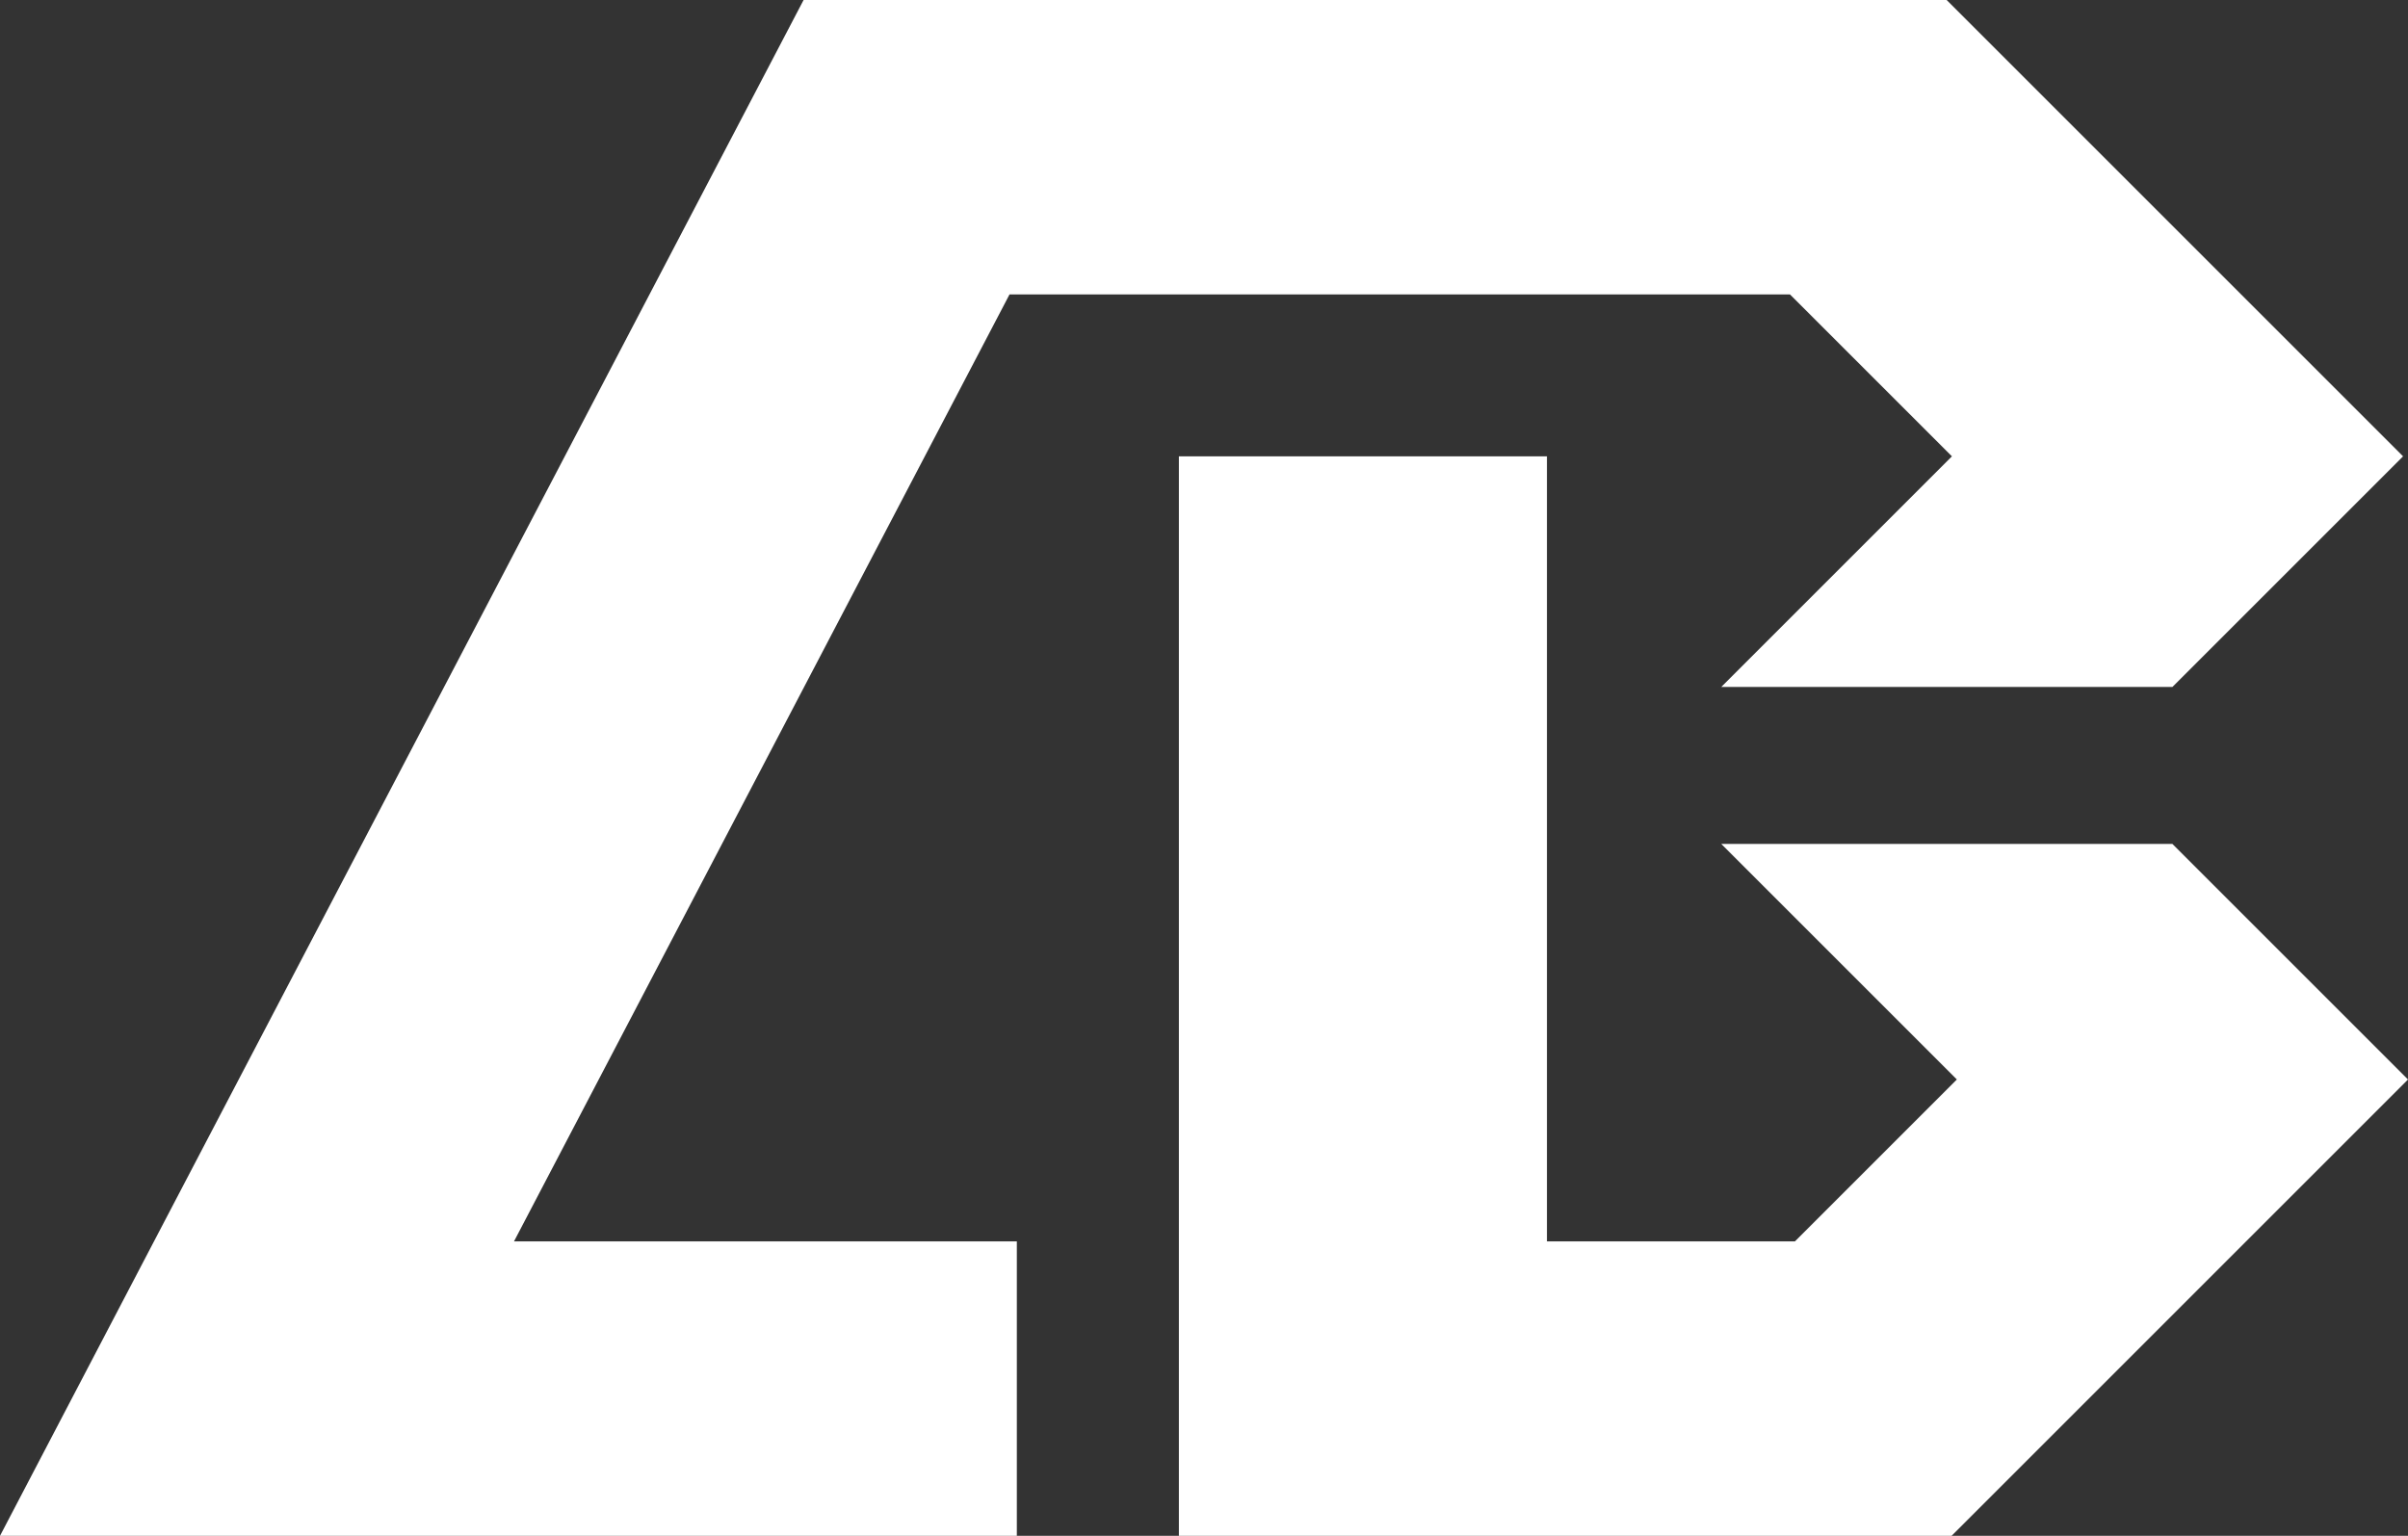 <svg xmlns="http://www.w3.org/2000/svg" viewBox="0 0 200.32 127.79" fill="#ffffff"><rect x="0" y="0" width="200.32" height="127.79" fill="#333333" stroke="none"/><g id="Capa_2" data-name="Capa 2"><g id="Capa_1-2" data-name="Capa 1"><polygon class="cls-1" points="199.91 37.97 181.15 56.73 180.72 57.16 143.19 57.16 162.38 37.97 148.91 24.5 83.98 24.5 42.76 103.29 84.59 103.29 84.59 127.79 0 127.79 12.81 103.29 54.03 24.5 66.85 0 161.94 0 199.91 37.97"/><polygon class="cls-1" points="200.32 89.82 183.8 106.34 181.56 108.58 162.35 127.79 98.07 127.79 98.07 37.97 128.69 37.97 128.69 103.29 149.32 103.29 162.79 89.82 143.19 70.22 180.72 70.22 200.32 89.82"/></g></g></svg>
